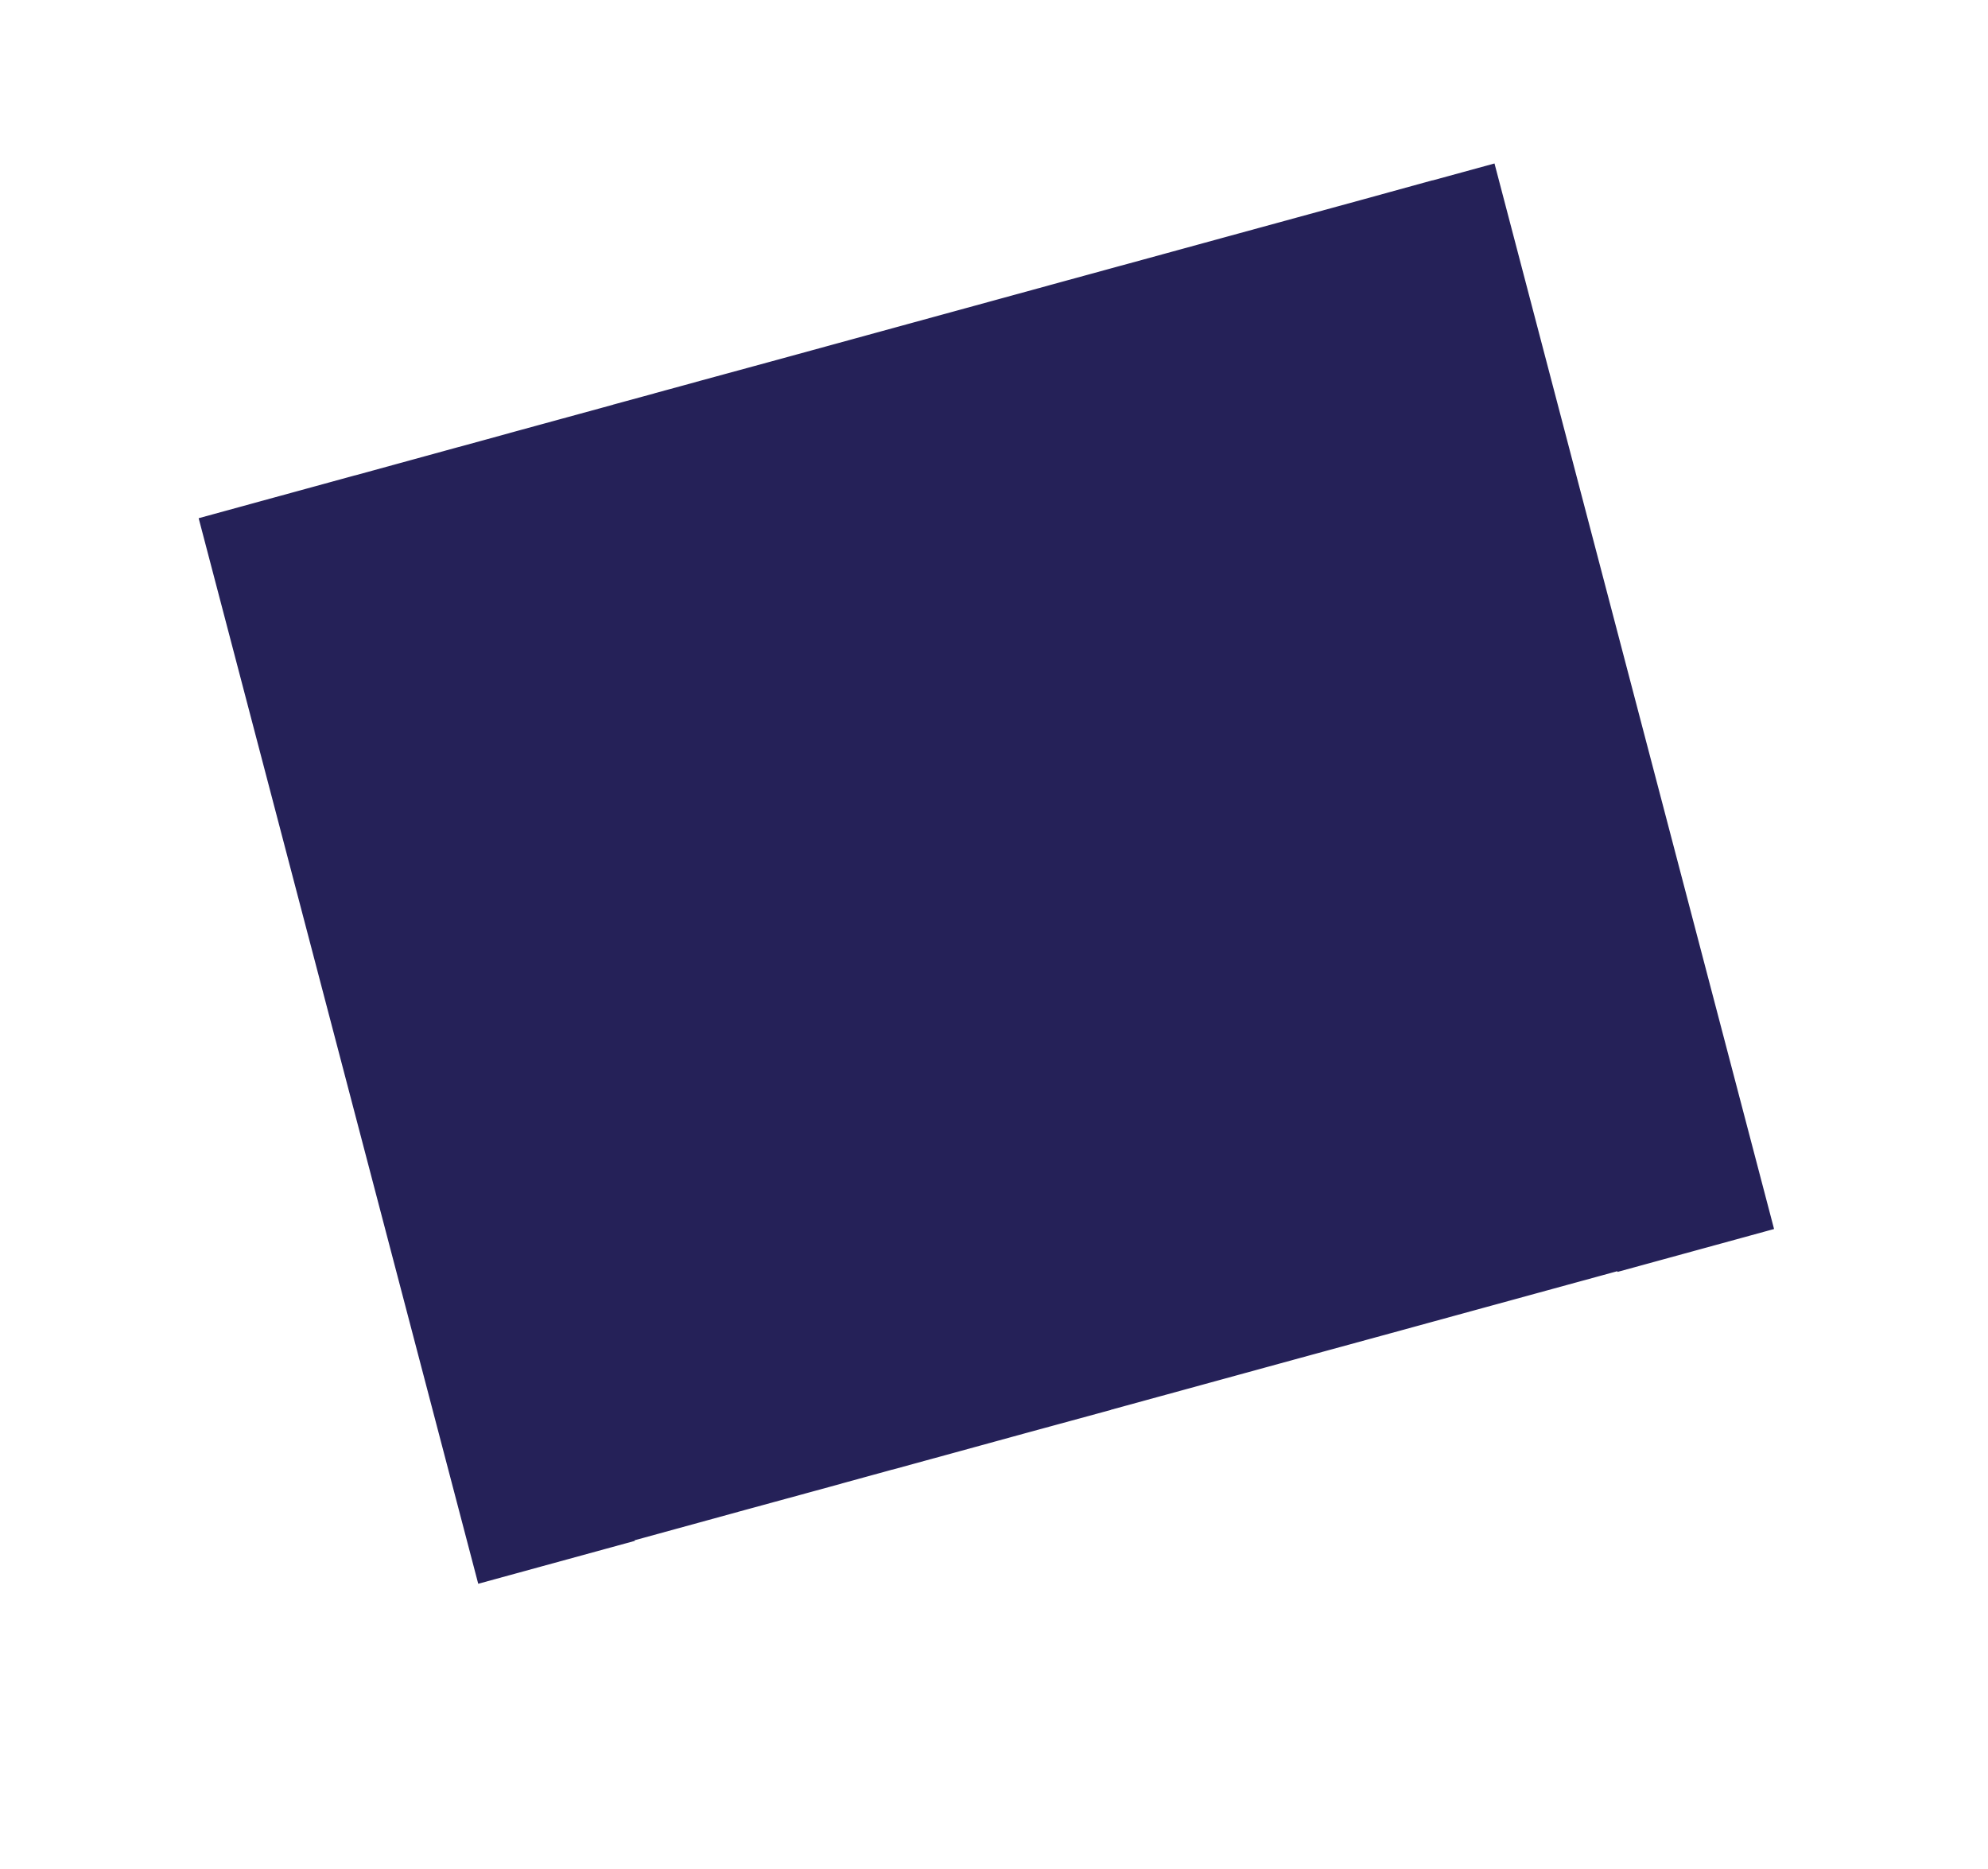 <svg xmlns="http://www.w3.org/2000/svg" xmlns:xlink="http://www.w3.org/1999/xlink" width="50" height="47" viewBox="0 0 50 47">
  <defs>
    <style>
      .cls-1 {
        fill: #44c0b7;
        stroke: #252158;
        stroke-width: 3px;
        fill-rule: evenodd;
        filter: url(#filter);
      }
    </style>
    <filter id="filter" x="690" y="710" width="53" height="50" filterUnits="userSpaceOnUse">
      <feOffset result="offset" dy="1" in="SourceAlpha"/>
      <feGaussianBlur result="blur" stdDeviation="2.236"/>
      <feFlood result="flood" flood-opacity="0.6"/>
      <feComposite result="composite" operator="in" in2="blur"/>
      <feBlend result="blend" in="SourceGraphic"/>
    </filter>
  </defs>
  <g transform="translate(-691.5 -711.5)" style="fill: #44c0b7; filter: url(#filter)">
    <path id="fa-barcode" class="cls-1" d="M699.368,725.3l-1.044.286,6.27,23.894,1.044-.286Zm1.045-.285-0.531.145,6.266,23.876,0.53-.145Zm1.558-.427-0.514.141,6.266,23.877,0.514-.141Zm2.6-.712-0.514.141,6.266,23.876,0.513-.14Zm2.6-.712-1.028.281,6.266,23.877,1.027-.282Zm2.089-.571-0.514.14,6.265,23.877,0.514-.141Zm1.044-.286-0.514.14,6.266,23.877,0.514-.141Zm1.045-.286-0.514.14,6.265,23.877,0.514-.14Zm2.6-.712-1.044.286,6.266,23.876,1.044-.286Zm2.6-.712-1.044.286,6.266,23.876,1.044-.286Zm2.089-.572-1.044.286,6.266,23.876,1.044-.285Zm2.089-.571-1.044.285,6.265,23.877,1.045-.286Zm1.559-.427-1.045.286,6.266,23.877,1.044-.286Zm3.133-.857-1.558.426,6.265,23.877,1.559-.427Zm1.044-.286-0.53.146,6.266,23.876,0.53-.145Zm1.559-.426-1.045.286,6.271,23.894,1.044-.286Z" style="stroke: inherit; filter: none; fill: inherit"/>
  </g>
  <use transform="translate(-691.5 -711.5)" xlink:href="#fa-barcode" style="stroke: #252158; filter: none; fill: none"/>
</svg>
